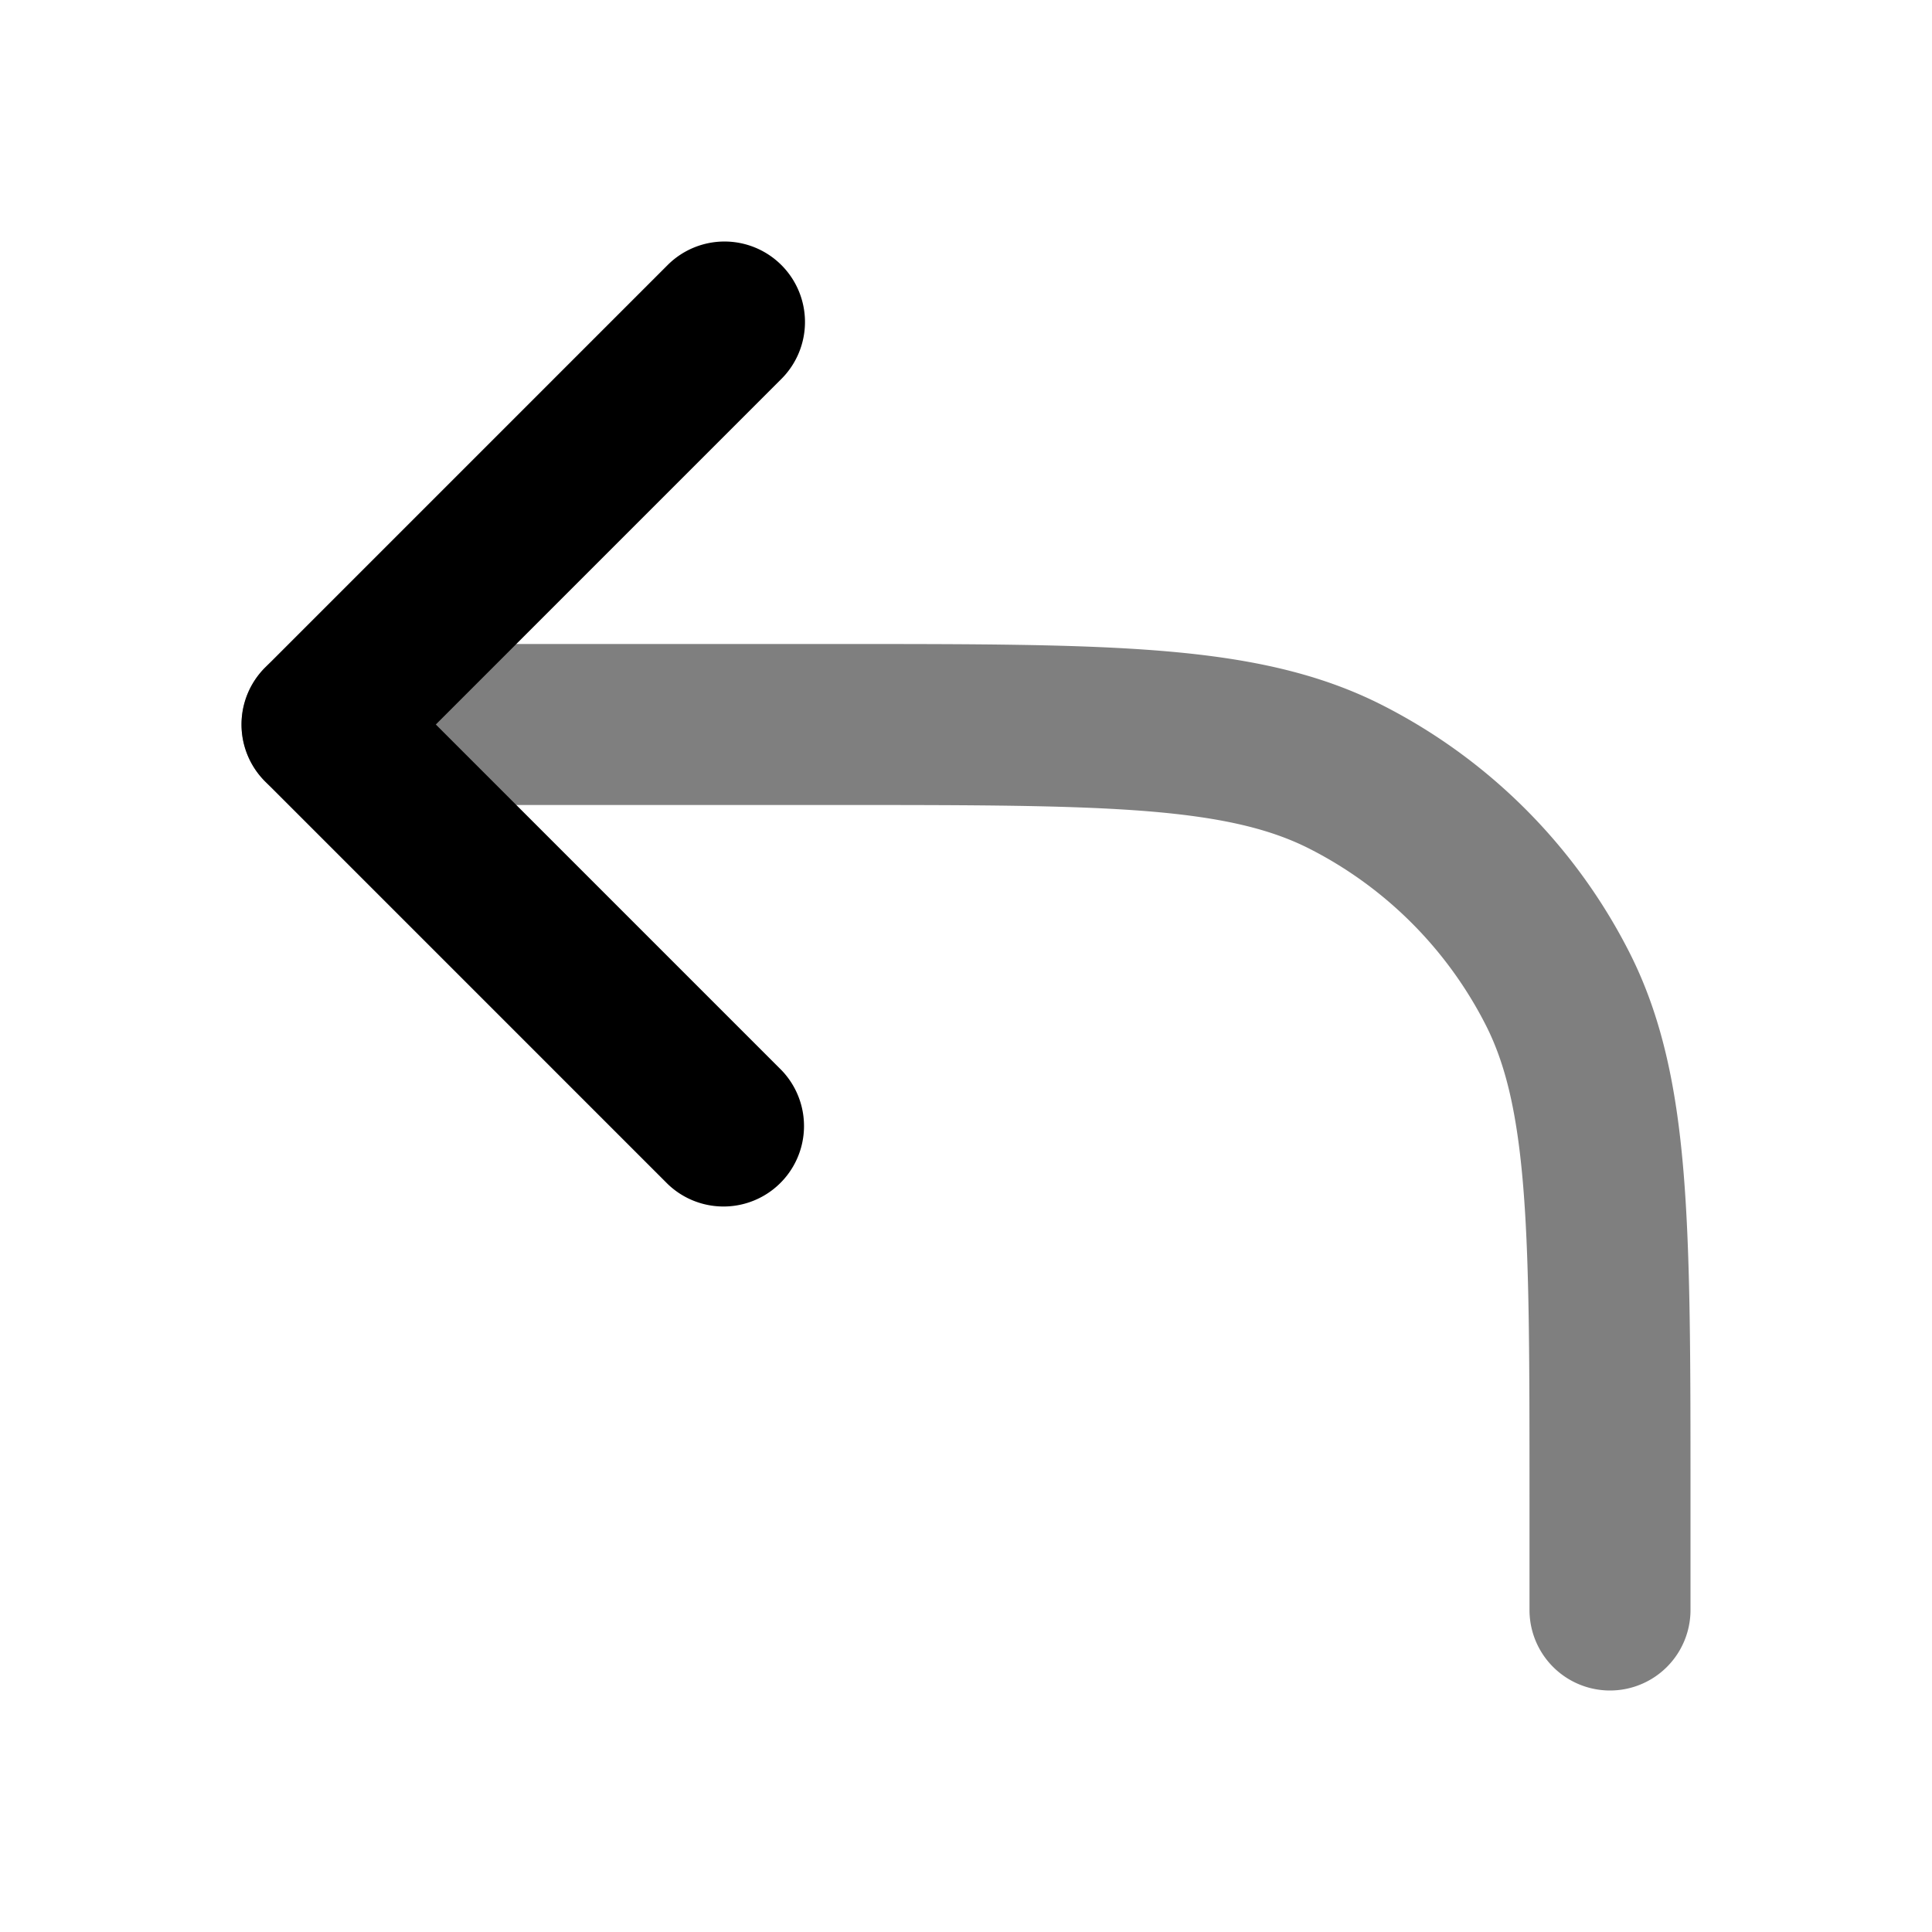 <svg xmlns="http://www.w3.org/2000/svg" width="24" height="24" viewBox="0 0 24 24">
  <path fill-rule="evenodd" d="M14.26 10.078c-.951-.077-2.163-.078-3.86-.078H4a1 1 0 1 1 0-2h6.444c1.643 0 2.937 0 3.978.085 1.063.087 1.95.267 2.756.678a7 7 0 0 1 3.059 3.06c.41.805.591 1.692.678 2.755.085 1.041.085 2.335.085 3.978V20a1 1 0 1 1-2 0v-1.4c0-1.697 0-2.909-.078-3.86-.077-.938-.224-1.533-.467-2.01a5 5 0 0 0-2.185-2.185c-.477-.243-1.072-.39-2.01-.467Z" clip-rule="evenodd" opacity=".5"/>
  <path fill-rule="evenodd" d="M9.707 3.293a1 1 0 0 1 0 1.414L5.414 9l4.293 4.293a1 1 0 0 1-1.414 1.414l-5-5a1 1 0 0 1 0-1.414l5-5a1 1 0 0 1 1.414 0Z" clip-rule="evenodd"/>
</svg>
